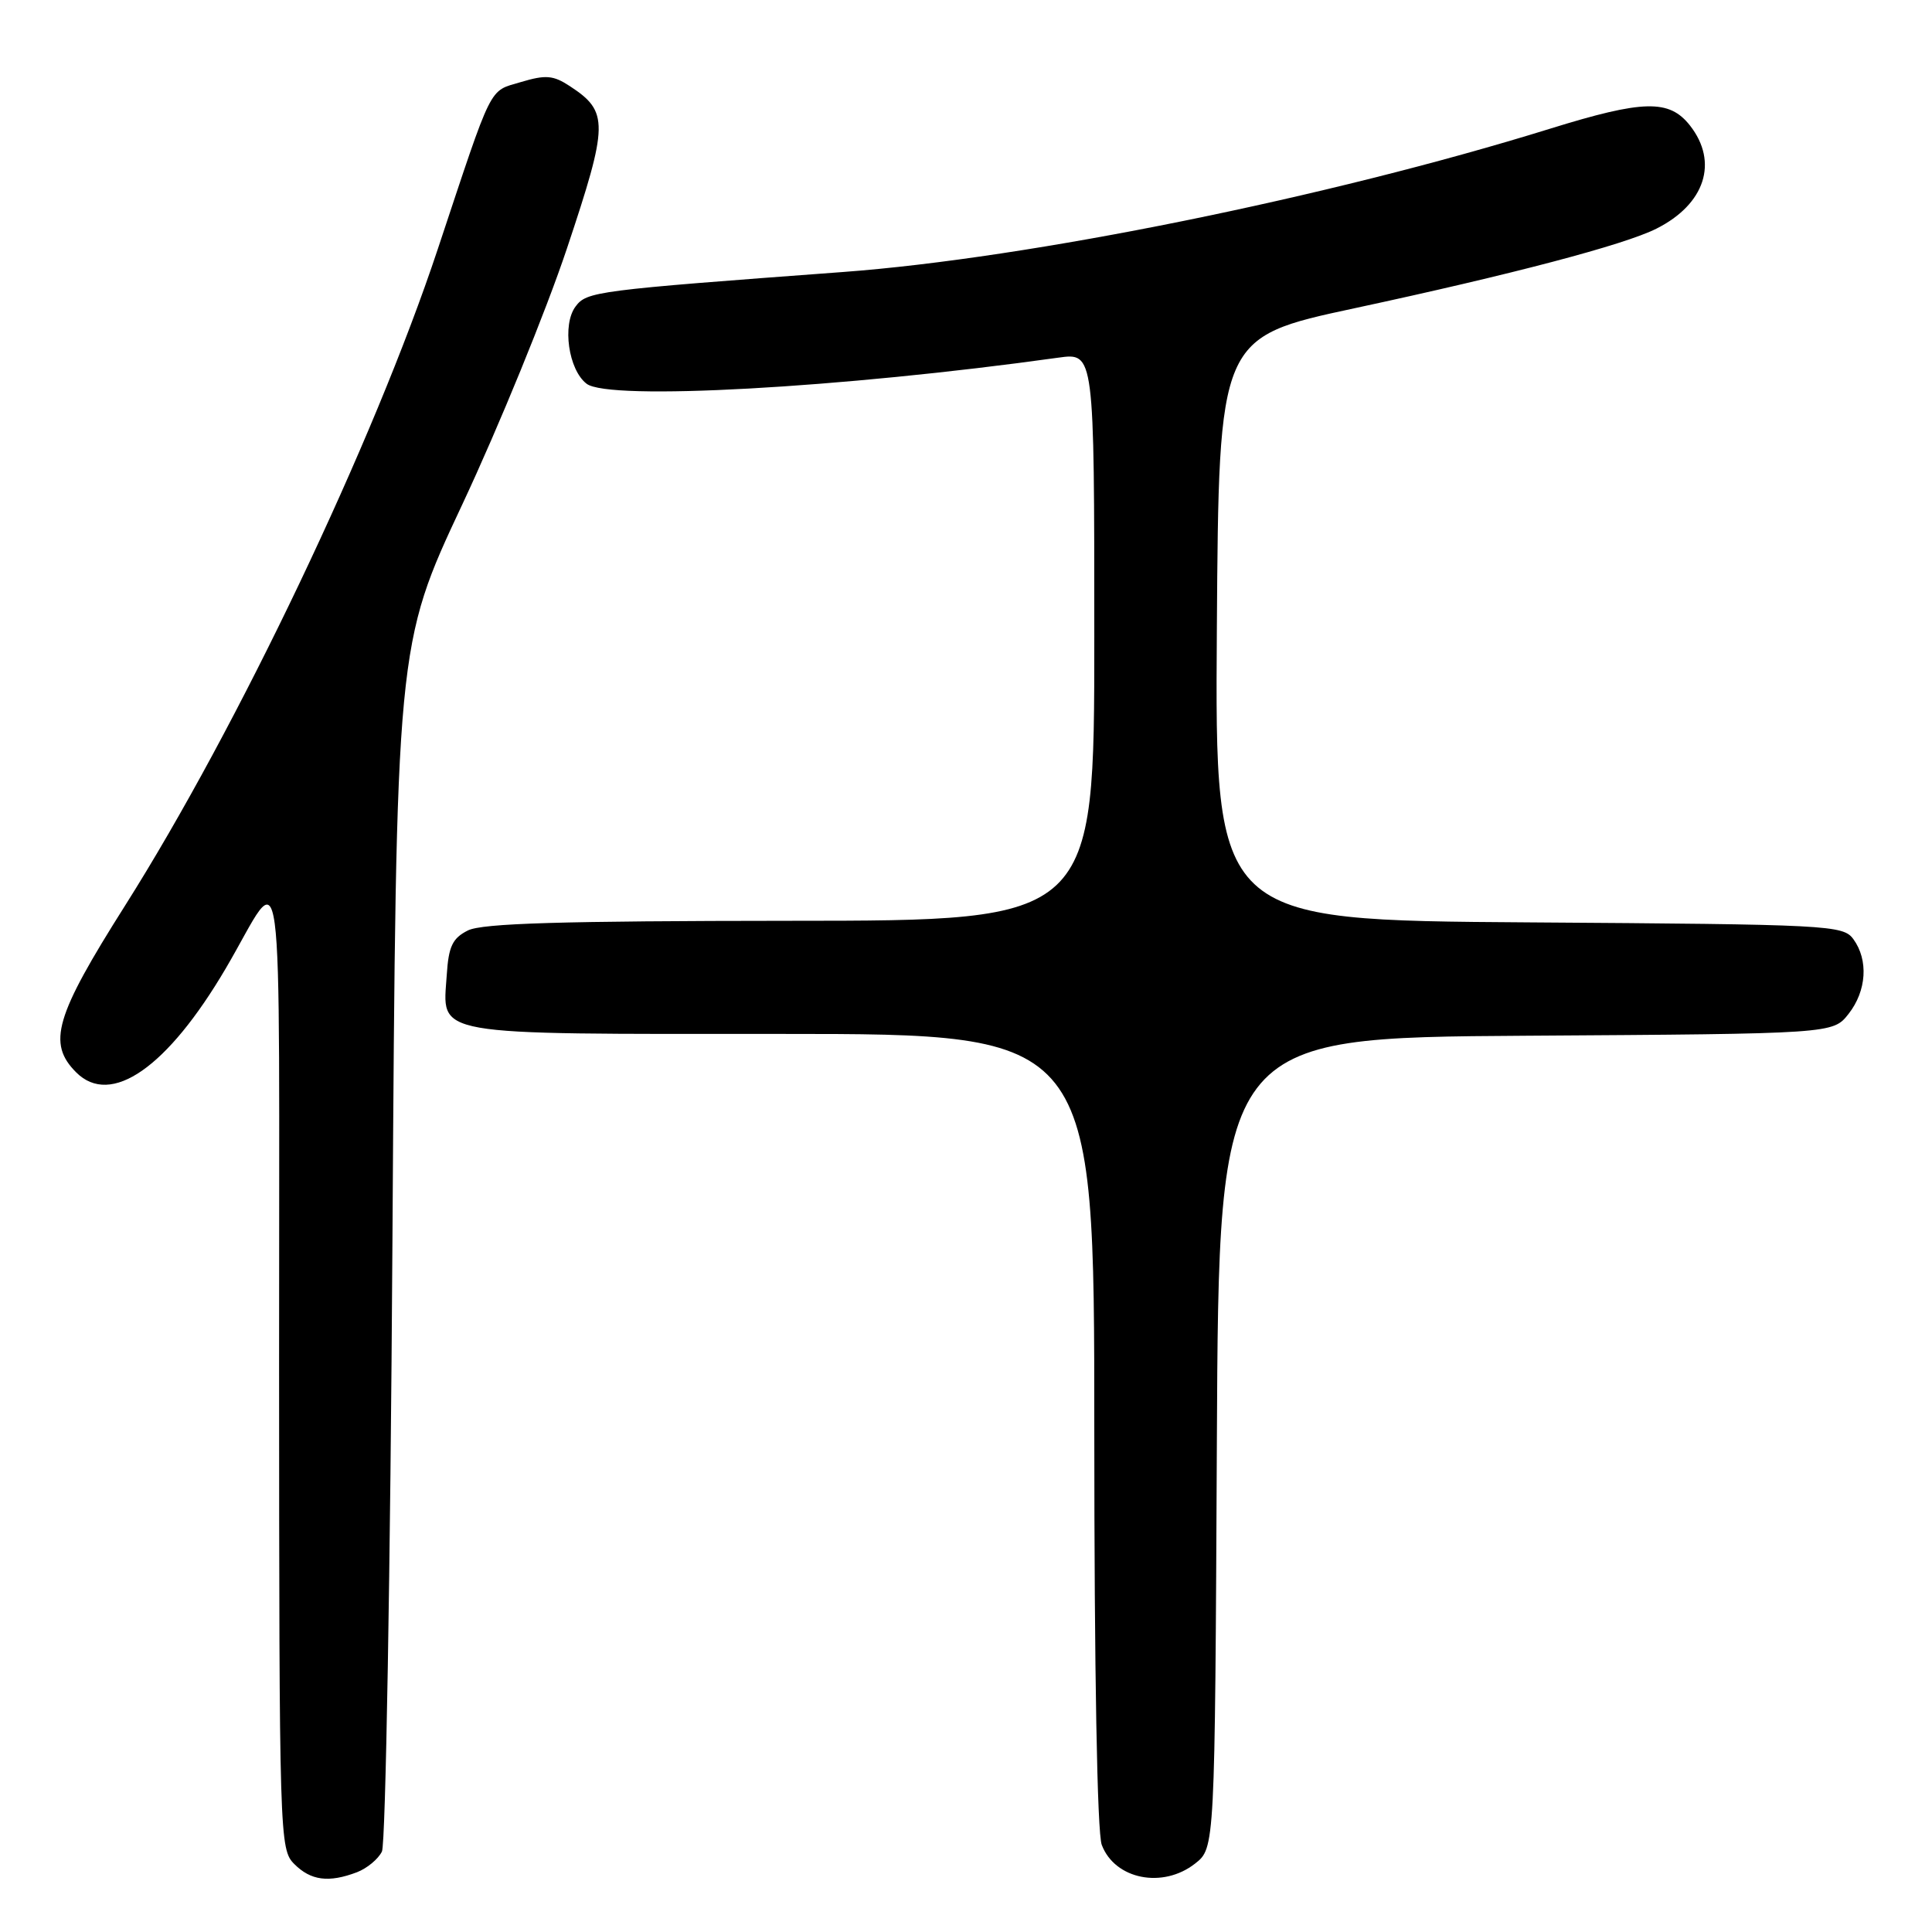 <?xml version="1.0" encoding="UTF-8" standalone="no"?>
<!DOCTYPE svg PUBLIC "-//W3C//DTD SVG 1.1//EN" "http://www.w3.org/Graphics/SVG/1.1/DTD/svg11.dtd" >
<svg xmlns="http://www.w3.org/2000/svg" xmlns:xlink="http://www.w3.org/1999/xlink" version="1.1" viewBox="0 0 256 256">
 <g >
 <path fill="currentColor"
d=" M 47.30 248.08 C 48.63 247.57 50.13 246.33 50.61 245.33 C 51.10 244.32 51.73 207.95 52.00 164.50 C 52.50 85.50 52.50 85.50 61.28 66.79 C 66.11 56.49 72.34 41.25 75.13 32.90 C 80.65 16.37 80.68 14.80 75.50 11.41 C 73.31 9.97 72.31 9.89 69.03 10.87 C 64.70 12.17 65.40 10.77 58.01 33.00 C 49.50 58.61 31.50 96.39 16.57 120.00 C 7.29 134.67 6.24 138.24 10.10 142.10 C 14.69 146.69 22.18 141.48 29.92 128.31 C 37.82 114.87 36.96 108.51 36.98 180.75 C 37.00 243.66 37.04 245.04 39.00 247.00 C 41.19 249.19 43.56 249.50 47.30 248.08 Z  M 158.36 246.93 C 160.98 244.87 160.98 244.87 161.24 191.18 C 161.50 137.50 161.50 137.50 202.19 137.24 C 242.87 136.98 242.87 136.98 244.94 134.35 C 247.34 131.30 247.60 127.21 245.58 124.44 C 244.22 122.58 242.41 122.49 202.57 122.22 C 160.98 121.94 160.98 121.94 161.24 83.32 C 161.50 44.70 161.50 44.70 179.50 40.84 C 200.39 36.35 215.20 32.45 219.48 30.30 C 225.93 27.06 227.74 21.49 223.93 16.63 C 221.18 13.14 217.78 13.21 205.37 17.06 C 176.02 26.17 136.38 34.21 111.73 36.04 C 78.86 38.48 77.75 38.62 76.26 40.62 C 74.47 43.02 75.32 49.01 77.73 50.85 C 80.68 53.12 111.40 51.42 140.25 47.39 C 145.00 46.73 145.00 46.73 145.00 84.36 C 145.00 122.00 145.00 122.00 104.75 122.01 C 74.41 122.03 63.88 122.34 62.00 123.29 C 59.96 124.31 59.44 125.40 59.20 129.15 C 58.66 137.39 56.47 137.00 103.57 137.00 C 145.00 137.00 145.00 137.00 145.00 189.43 C 145.00 221.46 145.38 242.88 145.99 244.46 C 147.72 249.03 154.07 250.30 158.36 246.93 Z "/>
</g>
</svg>